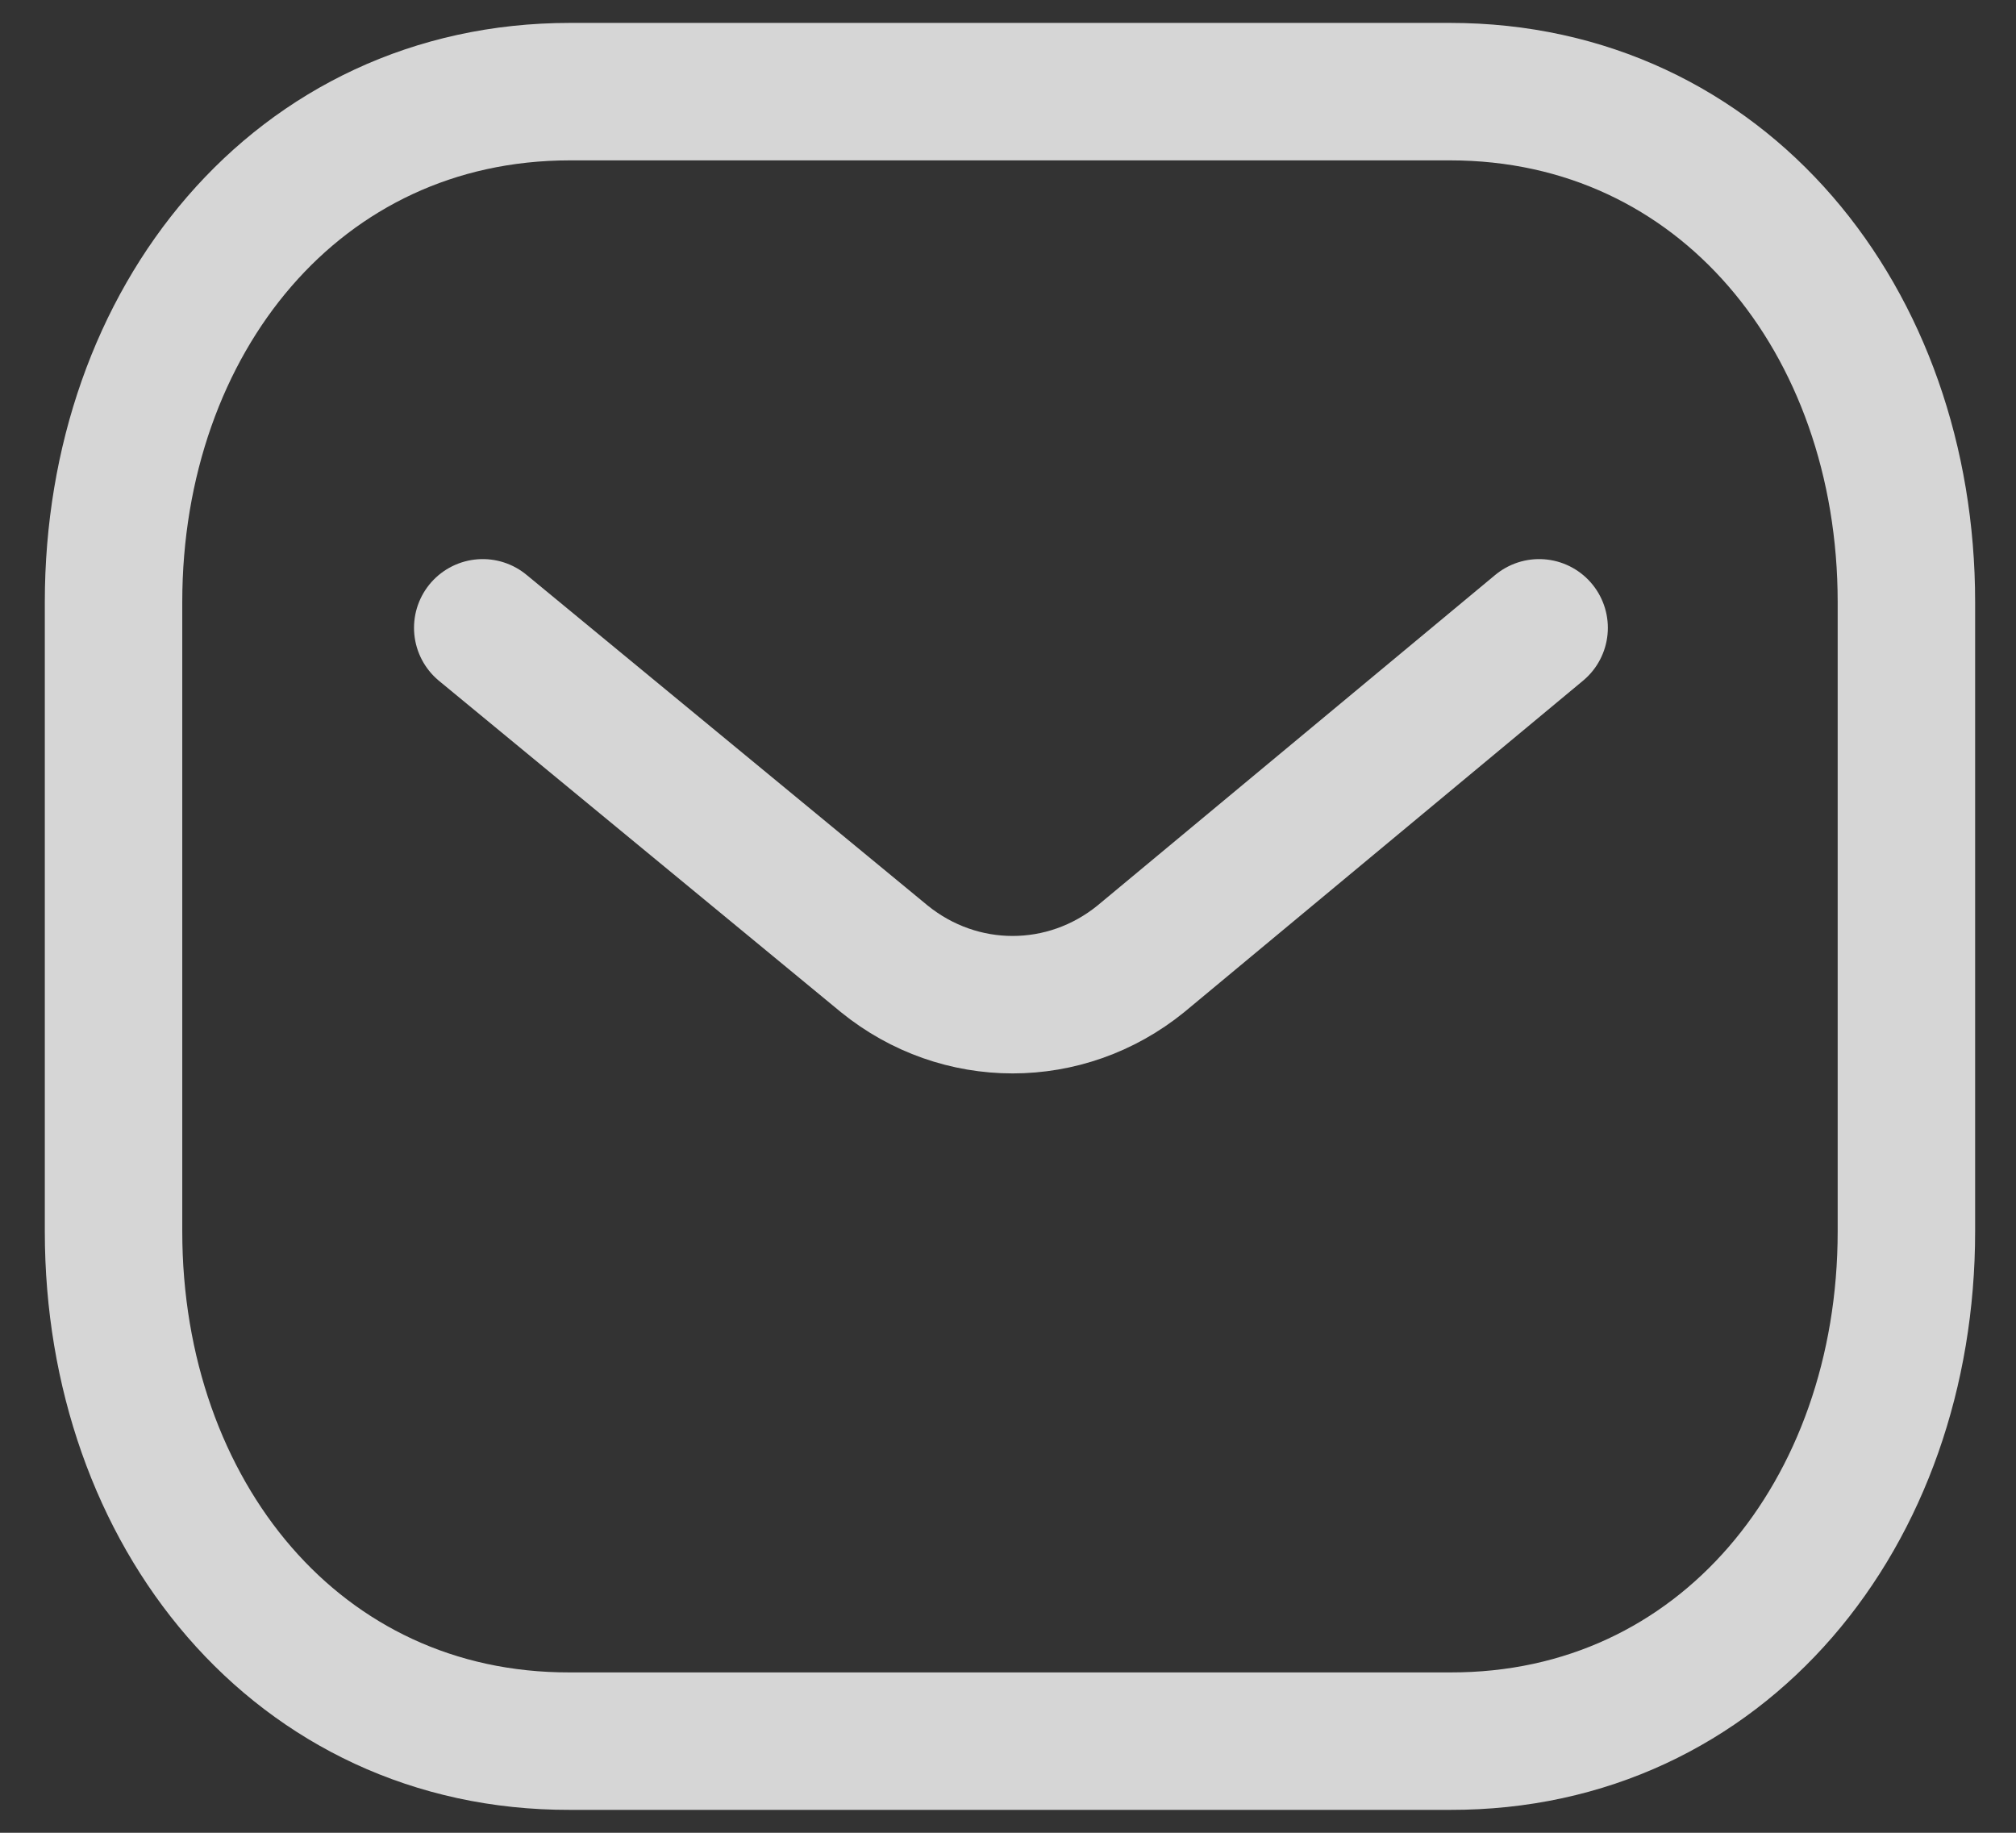 <svg width="22" height="20" viewBox="0 0 22 20" fill="none" xmlns="http://www.w3.org/2000/svg">
<rect x="0" y="0" width="22" height="20" fill="#333333" stroke="none"/>
<path d="M16.796 6.851L12.449 10.464C11.628 11.13 10.473 11.13 9.651 10.464L5.268 6.851" stroke="white" stroke-opacity="0.8" stroke-width="1.5" stroke-linecap="round" stroke-linejoin="round"/>
<path fill-rule="evenodd" clip-rule="evenodd" d="M15.824 19C18.799 19.008 20.804 16.509 20.804 13.438V6.57C20.804 3.499 18.799 1 15.824 1H6.22C3.244 1 1.239 3.499 1.239 6.57V13.438C1.239 16.509 3.244 19.008 6.22 19H15.824Z" stroke="white" stroke-opacity="0.8" stroke-width="1.5" stroke-linecap="round" stroke-linejoin="round"/>
</svg>
